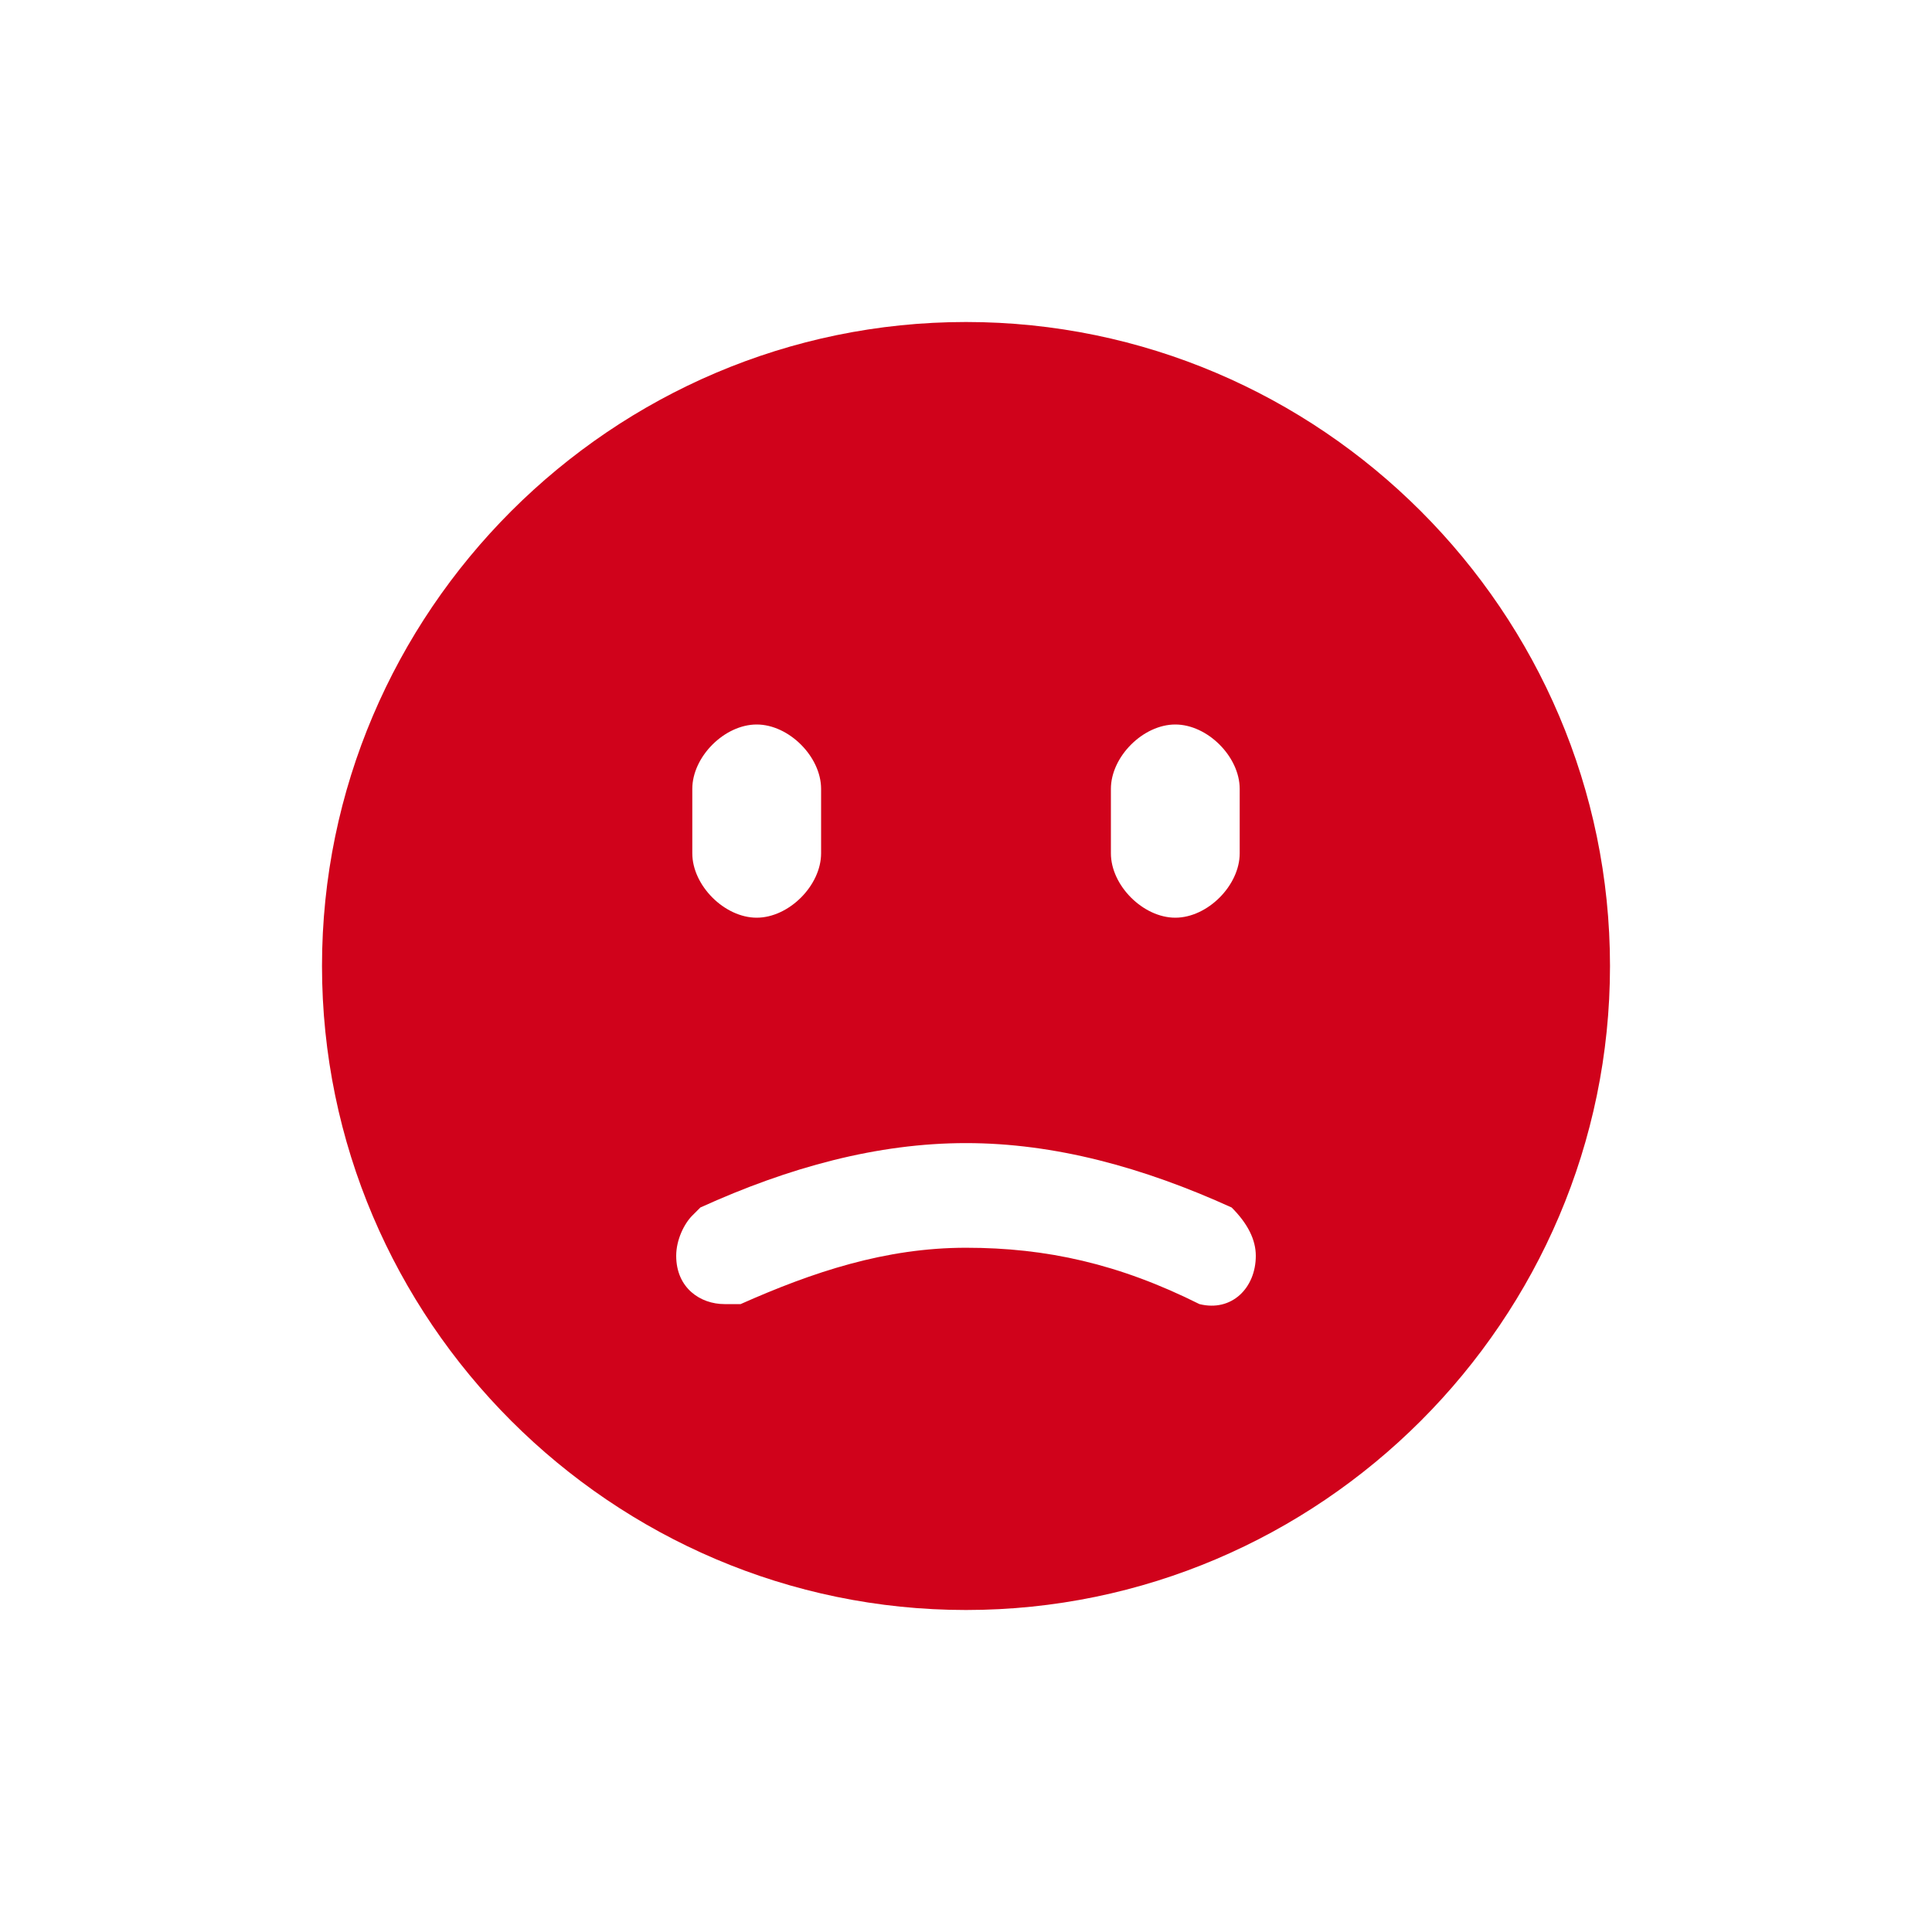 <?xml version="1.0" standalone="no"?><!DOCTYPE svg PUBLIC "-//W3C//DTD SVG 1.1//EN" "http://www.w3.org/Graphics/SVG/1.1/DTD/svg11.dtd"><svg t="1564885730086" class="icon" viewBox="0 0 1024 1024" version="1.1" xmlns="http://www.w3.org/2000/svg" p-id="8919" width="48" height="48" xmlns:xlink="http://www.w3.org/1999/xlink"><defs><style type="text/css"></style></defs><path d="M512 170.667c187.733 0 341.333 153.6 341.333 341.333s-153.6 341.333-341.333 341.333-341.333-153.6-341.333-341.333 153.6-341.333 341.333-341.333zM366.933 418.133v34.133c0 17.067 17.067 34.133 34.133 34.133s34.133-17.067 34.133-34.133v-34.133c0-17.067-17.067-34.133-34.133-34.133s-34.133 17.067-34.133 34.133z m221.867 0v34.133c0 17.067 17.067 34.133 34.133 34.133s34.133-17.067 34.133-34.133v-34.133c0-17.067-17.067-34.133-34.133-34.133s-34.133 17.067-34.133 34.133z m46.933 273.067c17.067 4.267 29.867-8.533 29.867-25.6 0-8.533-4.267-17.067-12.8-25.6-46.933-21.333-93.867-34.133-140.8-34.133-46.933 0-93.867 12.8-140.8 34.133l-4.267 4.267c-4.267 4.267-8.533 12.8-8.533 21.333 0 17.067 12.8 25.6 25.6 25.6h8.533c38.4-17.067 76.8-29.867 119.467-29.867 42.667 0 81.067 8.533 123.733 29.867z" fill="#d0021b" p-id="8920"></path></svg>
